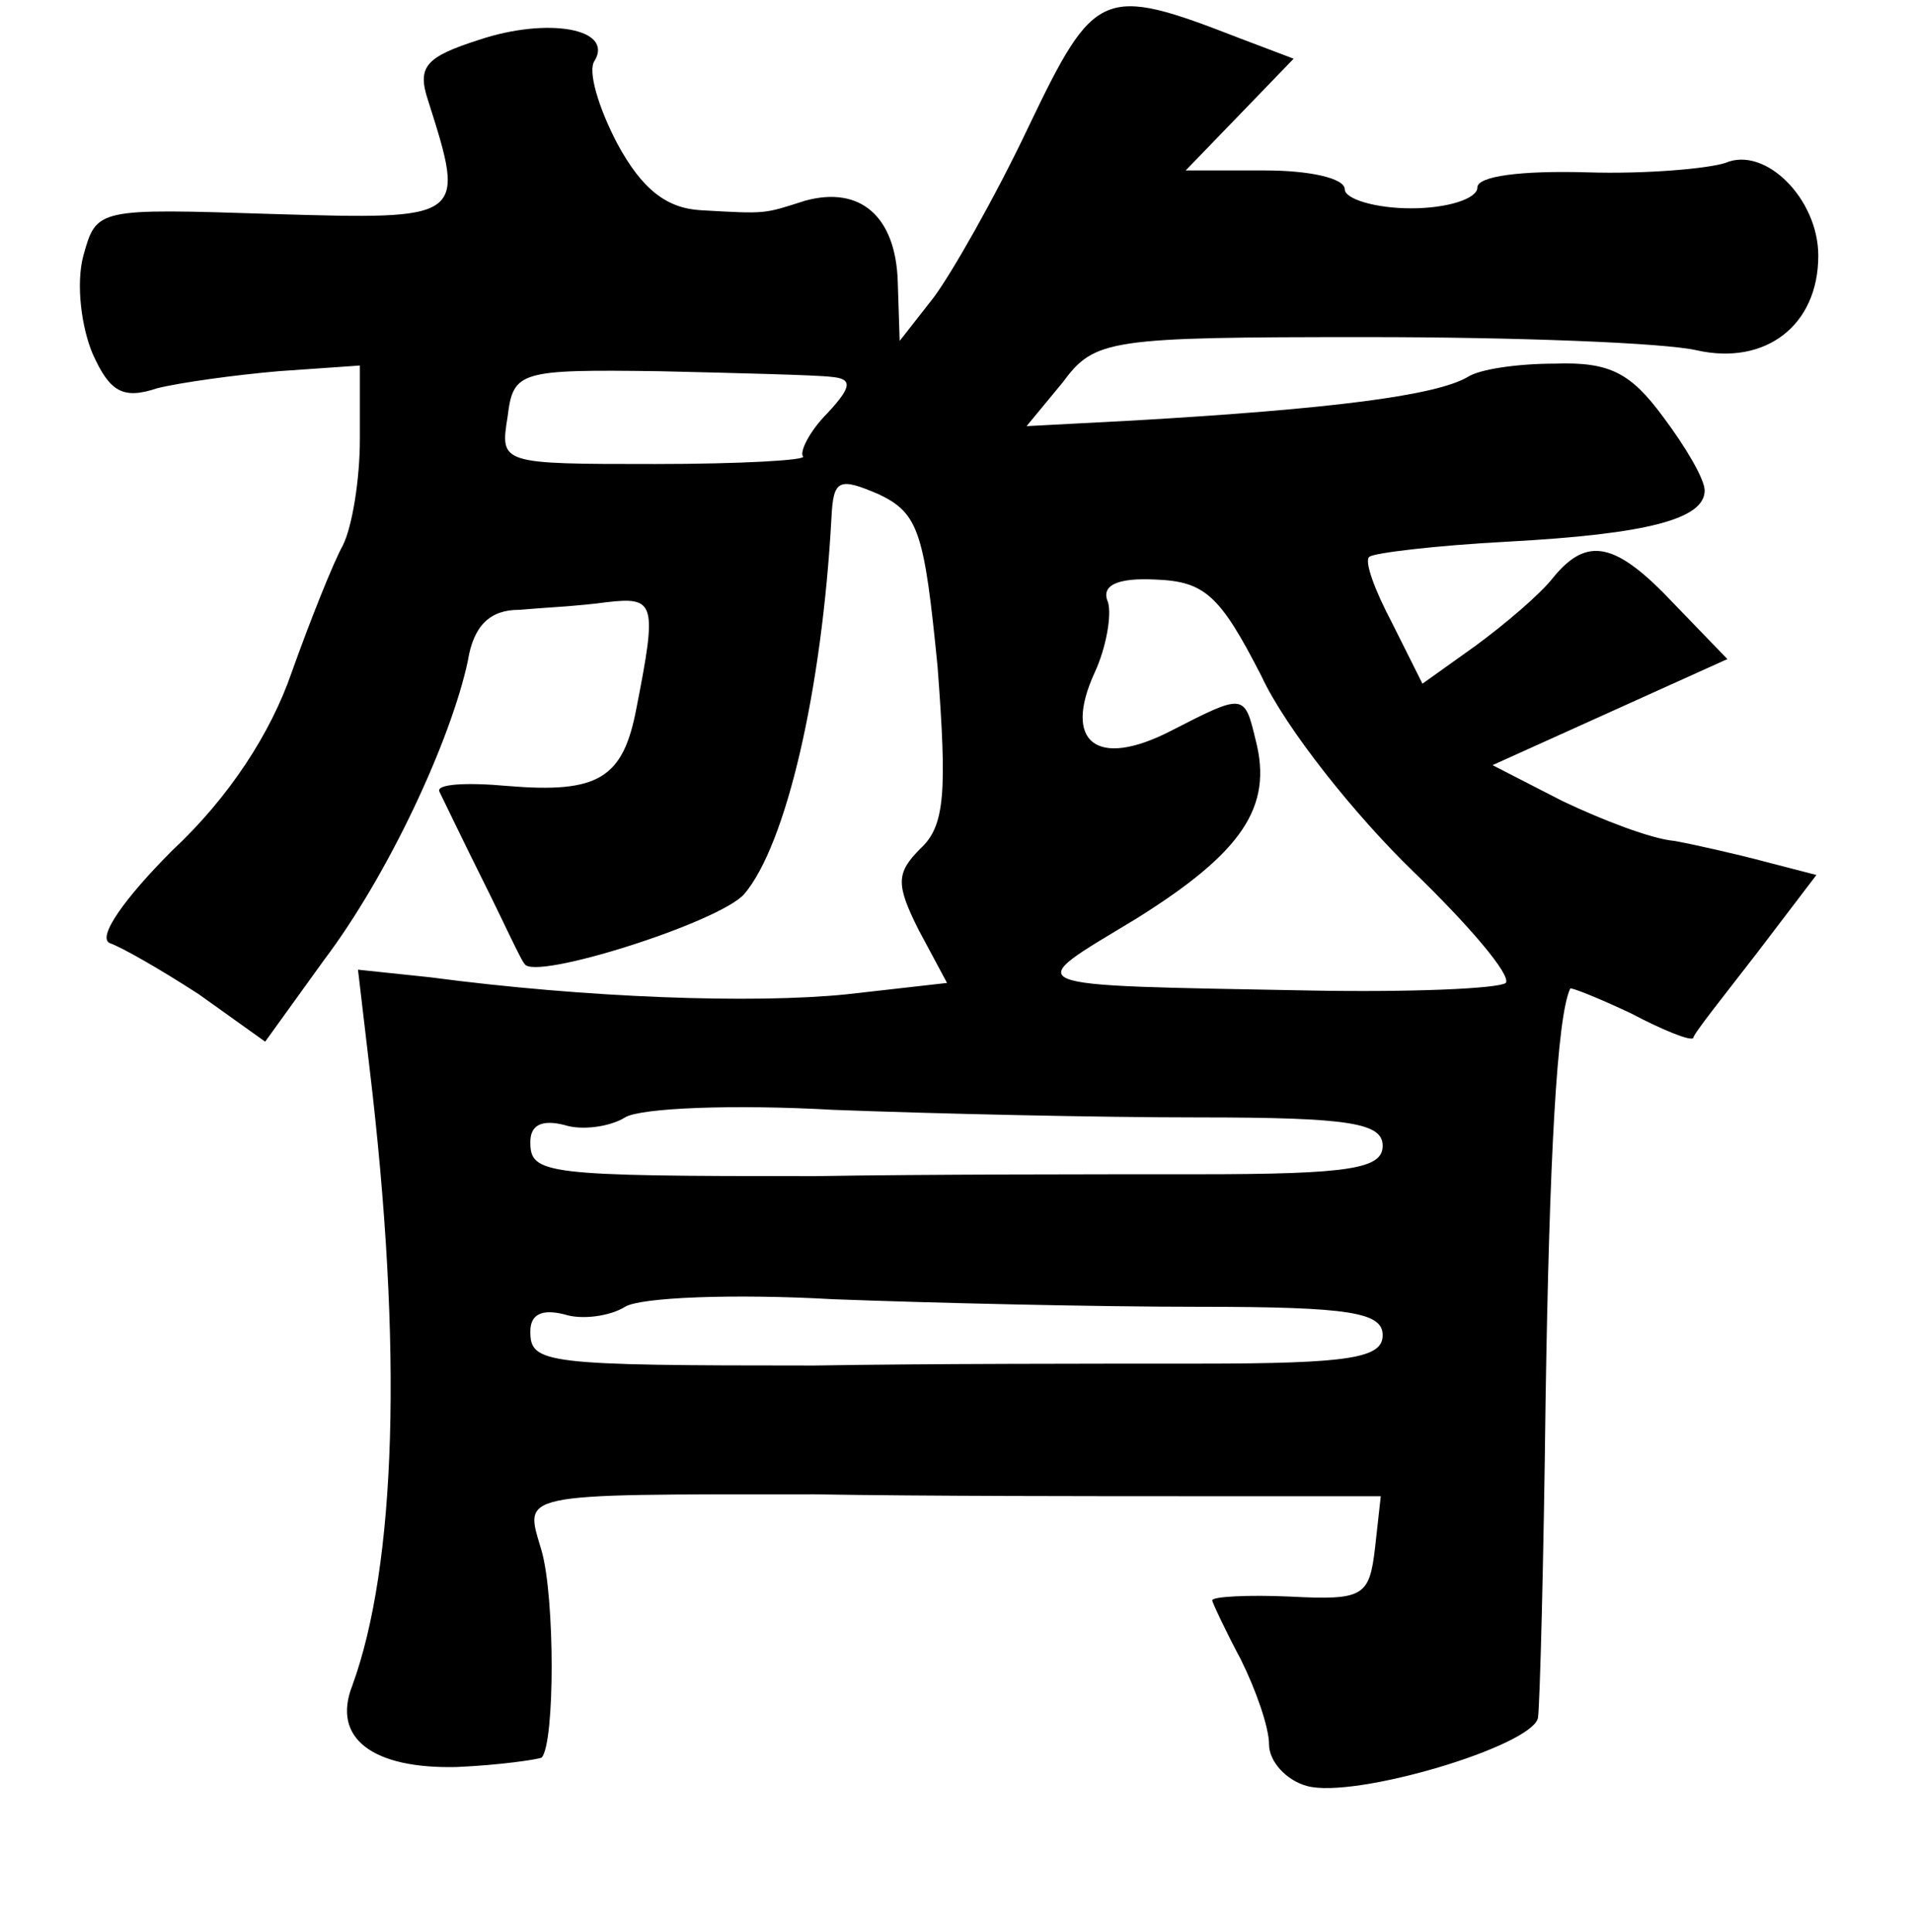 <?xml version="1.0" standalone="no"?>
<!DOCTYPE svg PUBLIC "-//W3C//DTD SVG 20010904//EN"
 "http://www.w3.org/TR/2001/REC-SVG-20010904/DTD/svg10.dtd">
<svg version="1.0" xmlns="http://www.w3.org/2000/svg"
 width="101pt" height="102pt" viewBox="0 0 101 102"
 preserveAspectRatio="xMidYMid meet">
<g transform="translate(0,102) scale(0.1,-0.1)"
fill="#000000" stroke="none">
<path d="M543 953 c-18 -38 -41 -78 -50 -90 l-18 -23 -1 31 c-1 35 -20 51 -49
43 -22 -7 -20 -7 -55 -5 -18 1 -31 11 -44 35 -10 19 -16 39 -12 44 10 17 -25
23 -61 11 -28 -9 -33 -14 -27 -32 20 -63 20 -63 -82 -60 -93 3 -93 3 -100 -22
-4 -15 -1 -38 5 -52 9 -20 16 -24 34 -18 12 3 41 7 64 9 l43 3 0 -39 c0 -21
-4 -46 -9 -56 -5 -9 -17 -39 -27 -67 -11 -32 -33 -66 -63 -94 -25 -25 -40 -46
-33 -49 6 -2 27 -14 47 -27 l35 -25 31 43 c34 45 67 116 76 158 3 19 12 27 27
27 11 1 32 2 46 4 26 3 27 0 16 -56 -7 -37 -20 -45 -68 -41 -22 2 -38 1 -36
-3 2 -4 12 -25 23 -47 11 -22 20 -42 22 -44 5 -9 103 22 116 37 22 26 41 107
46 199 1 20 4 21 25 12 21 -10 24 -20 31 -91 5 -66 4 -84 -9 -96 -13 -13 -13
-19 -1 -43 l15 -28 -53 -6 c-49 -5 -137 -2 -220 9 l-38 4 6 -51 c18 -150 14
-264 -9 -327 -11 -28 11 -44 55 -43 23 1 43 4 45 5 7 8 7 84 0 109 -9 31 -16
30 144 30 58 -1 149 -1 202 -1 l97 0 -3 -27 c-3 -26 -6 -28 -45 -26 -22 1 -41
0 -41 -2 0 -1 7 -16 15 -31 8 -16 15 -36 15 -45 0 -9 9 -19 20 -22 25 -7 119
21 122 36 1 7 3 82 4 167 2 129 6 203 13 218 0 1 15 -5 32 -13 17 -9 32 -15
33 -13 0 2 16 22 33 44 l32 42 -27 7 c-15 4 -37 9 -48 11 -12 1 -38 11 -59 21
l-37 19 62 28 62 28 -28 29 c-31 33 -46 36 -64 14 -7 -9 -26 -25 -41 -36 l-28
-20 -16 32 c-9 17 -15 33 -12 35 2 2 35 6 73 8 74 4 104 12 104 27 0 6 -10 23
-22 39 -17 23 -28 29 -57 28 -20 0 -40 -3 -46 -7 -17 -10 -73 -17 -176 -23
l-57 -3 19 23 c17 23 24 24 161 24 79 0 157 -3 174 -7 36 -8 64 13 64 50 0 30
-28 58 -49 49 -9 -3 -42 -6 -73 -5 -35 1 -58 -2 -58 -8 0 -6 -16 -11 -35 -11
-19 0 -35 5 -35 10 0 6 -19 10 -42 10 l-42 0 29 30 28 29 -29 11 c-72 28 -76
26 -111 -47z m-104 -132 c11 -1 11 -5 -2 -19 -10 -10 -15 -21 -13 -23 2 -2
-33 -4 -78 -4 -82 0 -82 0 -78 25 3 24 6 25 80 24 42 -1 83 -2 91 -3z m227
-158 c13 -28 50 -74 80 -103 30 -29 52 -55 49 -59 -4 -3 -50 -5 -103 -4 -159
3 -153 1 -92 38 56 35 72 59 63 94 -6 25 -6 25 -45 5 -39 -20 -57 -6 -40 31 6
13 9 30 7 37 -4 9 5 13 25 12 26 -1 34 -8 56 -51z m-33 -233 c80 0 97 -3 97
-15 0 -12 -17 -15 -97 -15 -54 0 -145 0 -203 -1 -143 0 -150 1 -150 18 0 9 6
12 18 9 9 -3 24 -1 32 4 8 5 57 7 110 4 52 -2 139 -4 193 -4z m0 -100 c80 0
97 -3 97 -15 0 -12 -17 -15 -97 -15 -54 0 -145 0 -203 -1 -143 0 -150 1 -150
18 0 9 6 12 18 9 9 -3 24 -1 32 4 8 5 57 7 110 4 52 -2 139 -4 193 -4z"/>
</g>
</svg>
